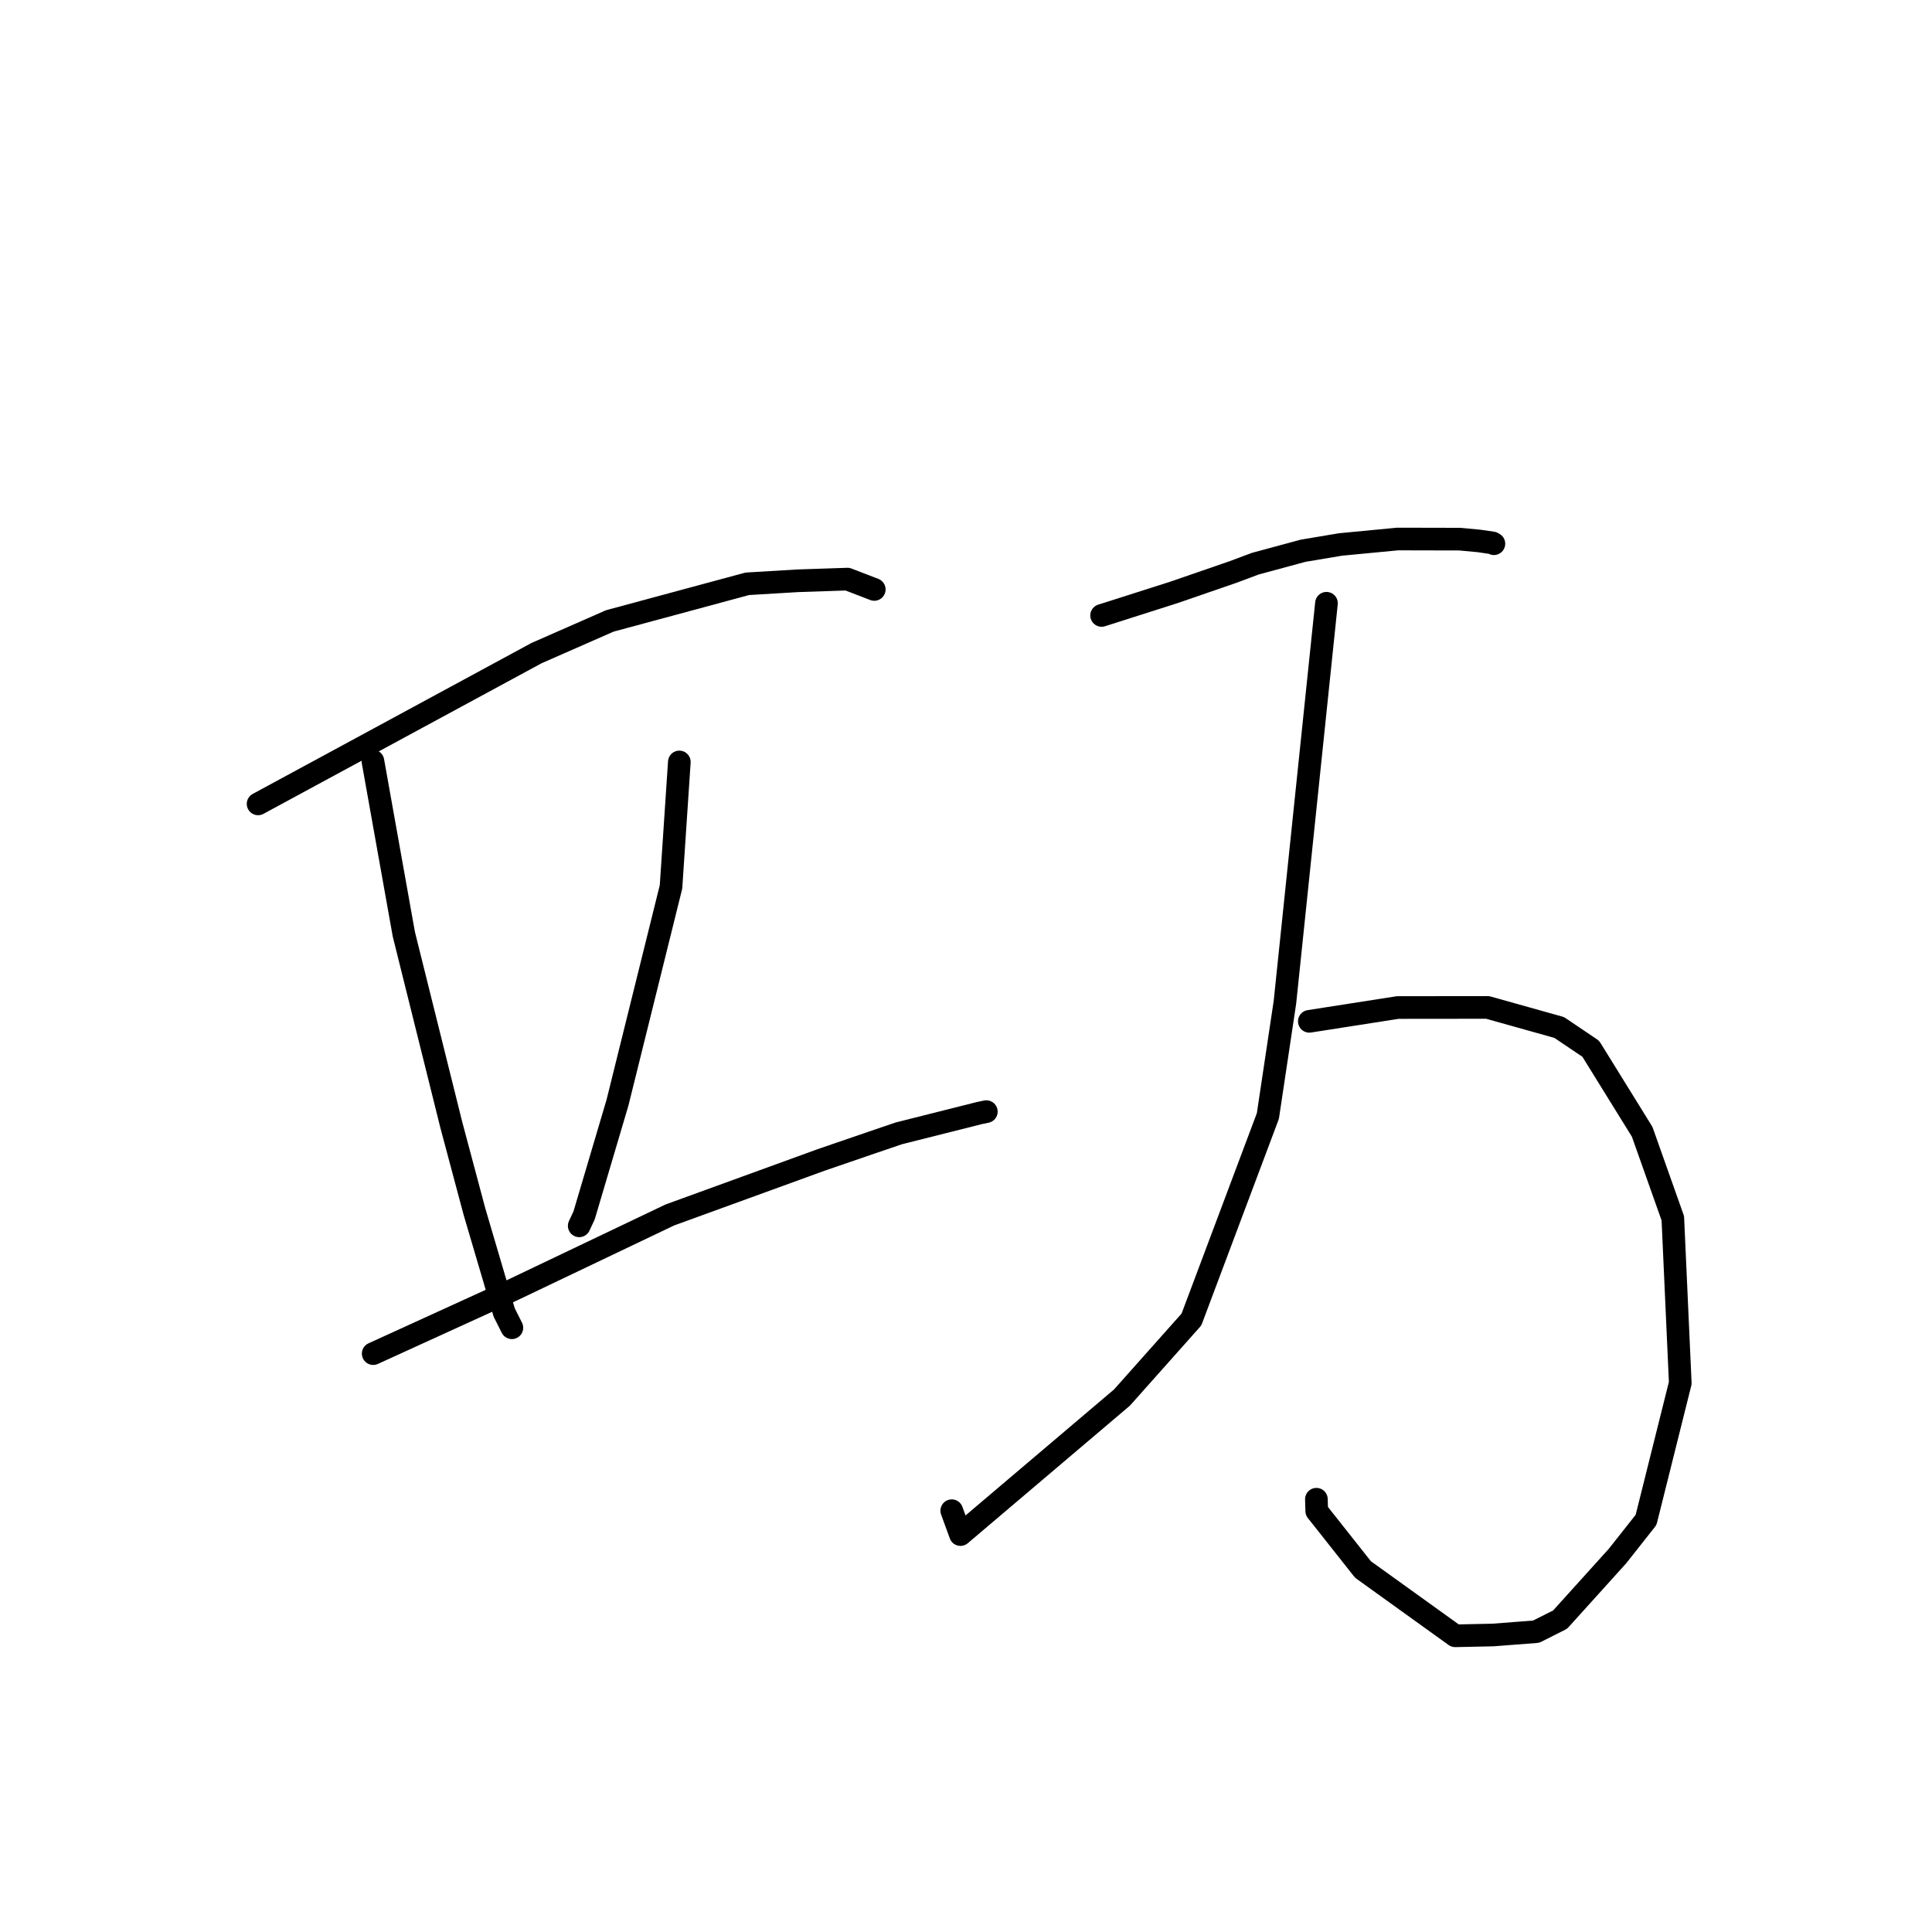 <?xml version="1.0" standalone="no"?>
    <svg width="256" height="256" xmlns="http://www.w3.org/2000/svg" version="1.1">
    <polyline stroke="black" stroke-width="3" stroke-linecap="round" fill="transparent" stroke-linejoin="round" points="34.198 106.519 52.644 96.531 71.089 86.543 80.799 82.277 99.025 77.356 105.7 76.957 112.294 76.736 115.535 77.985 115.845 78.105 " />
        <polyline stroke="black" stroke-width="3" stroke-linecap="round" fill="transparent" stroke-linejoin="round" points="49.412 100.845 51.461 112.316 53.51 123.786 59.805 149.07 62.876 160.571 66.808 173.911 67.82 175.921 67.827 175.935 " />
        <polyline stroke="black" stroke-width="3" stroke-linecap="round" fill="transparent" stroke-linejoin="round" points="90.016 100.963 89.464 109.24 88.913 117.516 81.819 146.112 77.401 161.035 76.75 162.428 " />
        <polyline stroke="black" stroke-width="3" stroke-linecap="round" fill="transparent" stroke-linejoin="round" points="49.45 179.362 58.634 175.17 67.818 170.979 88.753 160.99 108.796 153.701 115.445 151.419 119.088 150.178 129.784 147.485 130.695 147.296 " />
        <polyline stroke="black" stroke-width="3" stroke-linecap="round" fill="transparent" stroke-linejoin="round" points="145.969 81.55 150.751 80.026 155.533 78.502 163.322 75.815 166.332 74.691 172.673 72.976 177.618 72.146 185.184 71.422 193.445 71.44 195.957 71.675 197.764 71.937 197.875 72.002 197.939 72.039 197.95 72.046 " />
        <polyline stroke="black" stroke-width="3" stroke-linecap="round" fill="transparent" stroke-linejoin="round" points="173.493 135.331 179.349 134.416 185.206 133.502 197.12 133.49 206.599 136.146 210.783 138.966 217.596 149.969 221.658 161.429 222.644 183.26 218.111 201.393 214.324 206.189 206.722 214.607 203.547 216.206 197.829 216.646 192.823 216.752 180.605 207.968 174.475 200.22 174.429 198.656 " />
        <polyline stroke="black" stroke-width="3" stroke-linecap="round" fill="transparent" stroke-linejoin="round" points="175.764 79.935 173.012 106.371 170.26 132.806 168 147.876 157.872 174.842 148.669 185.182 127.267 203.34 126.112 200.175 " />
        </svg>